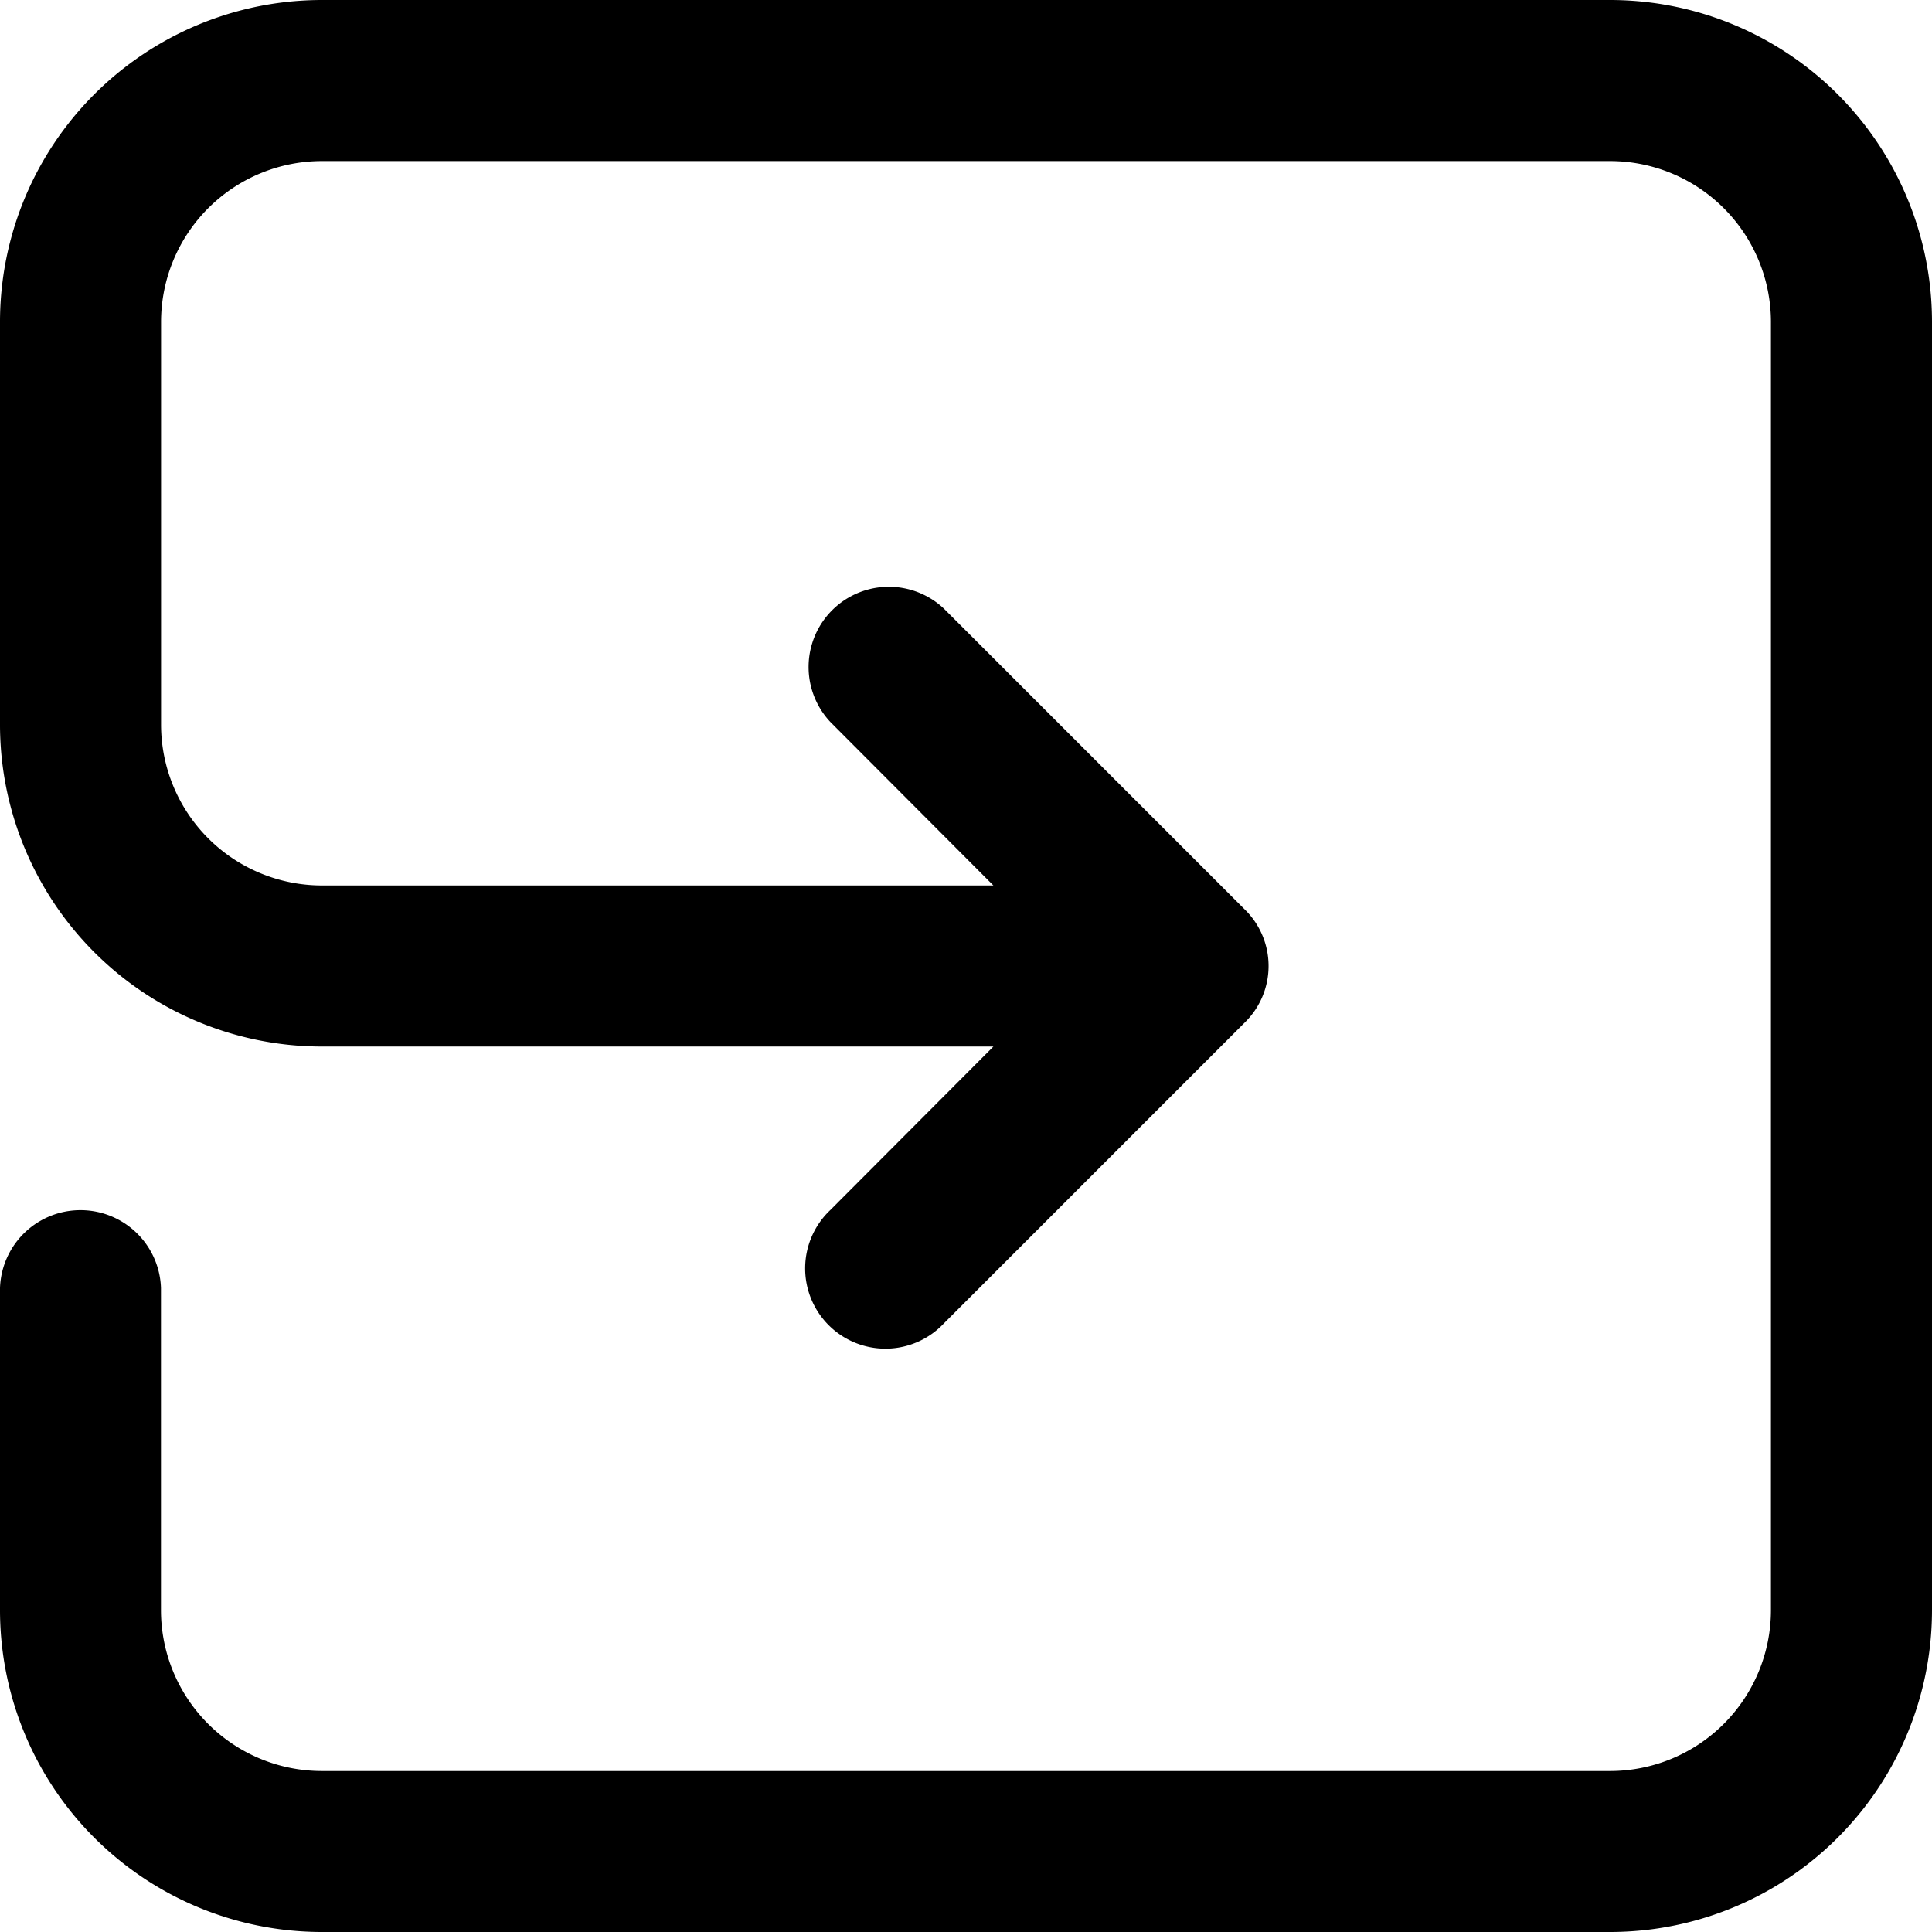 <svg xmlns="http://www.w3.org/2000/svg" width="22" height="22" viewBox="0 0 22 22"><g transform="translate(-8 -8)"><path d="M22.172,18.354a.9.9,0,0,1,0,1.292L18.748,23.07a.914.914,0,1,1-1.292-1.292l1.856-1.861H11.667A3.666,3.666,0,0,1,8,16.25V11.667A3.666,3.666,0,0,1,11.667,8H26.333A3.666,3.666,0,0,1,30,11.667V26.333A3.666,3.666,0,0,1,26.333,30H11.667A3.666,3.666,0,0,1,8,26.333V22.667a.917.917,0,0,1,1.833,0v3.667a1.833,1.833,0,0,0,1.833,1.833H26.333a1.833,1.833,0,0,0,1.833-1.833V11.667a1.833,1.833,0,0,0-1.833-1.833H11.667a1.833,1.833,0,0,0-1.833,1.833V16.25a1.833,1.833,0,0,0,1.833,1.833h7.645l-1.856-1.861a.914.914,0,0,1,1.292-1.292Z"/></g></svg>